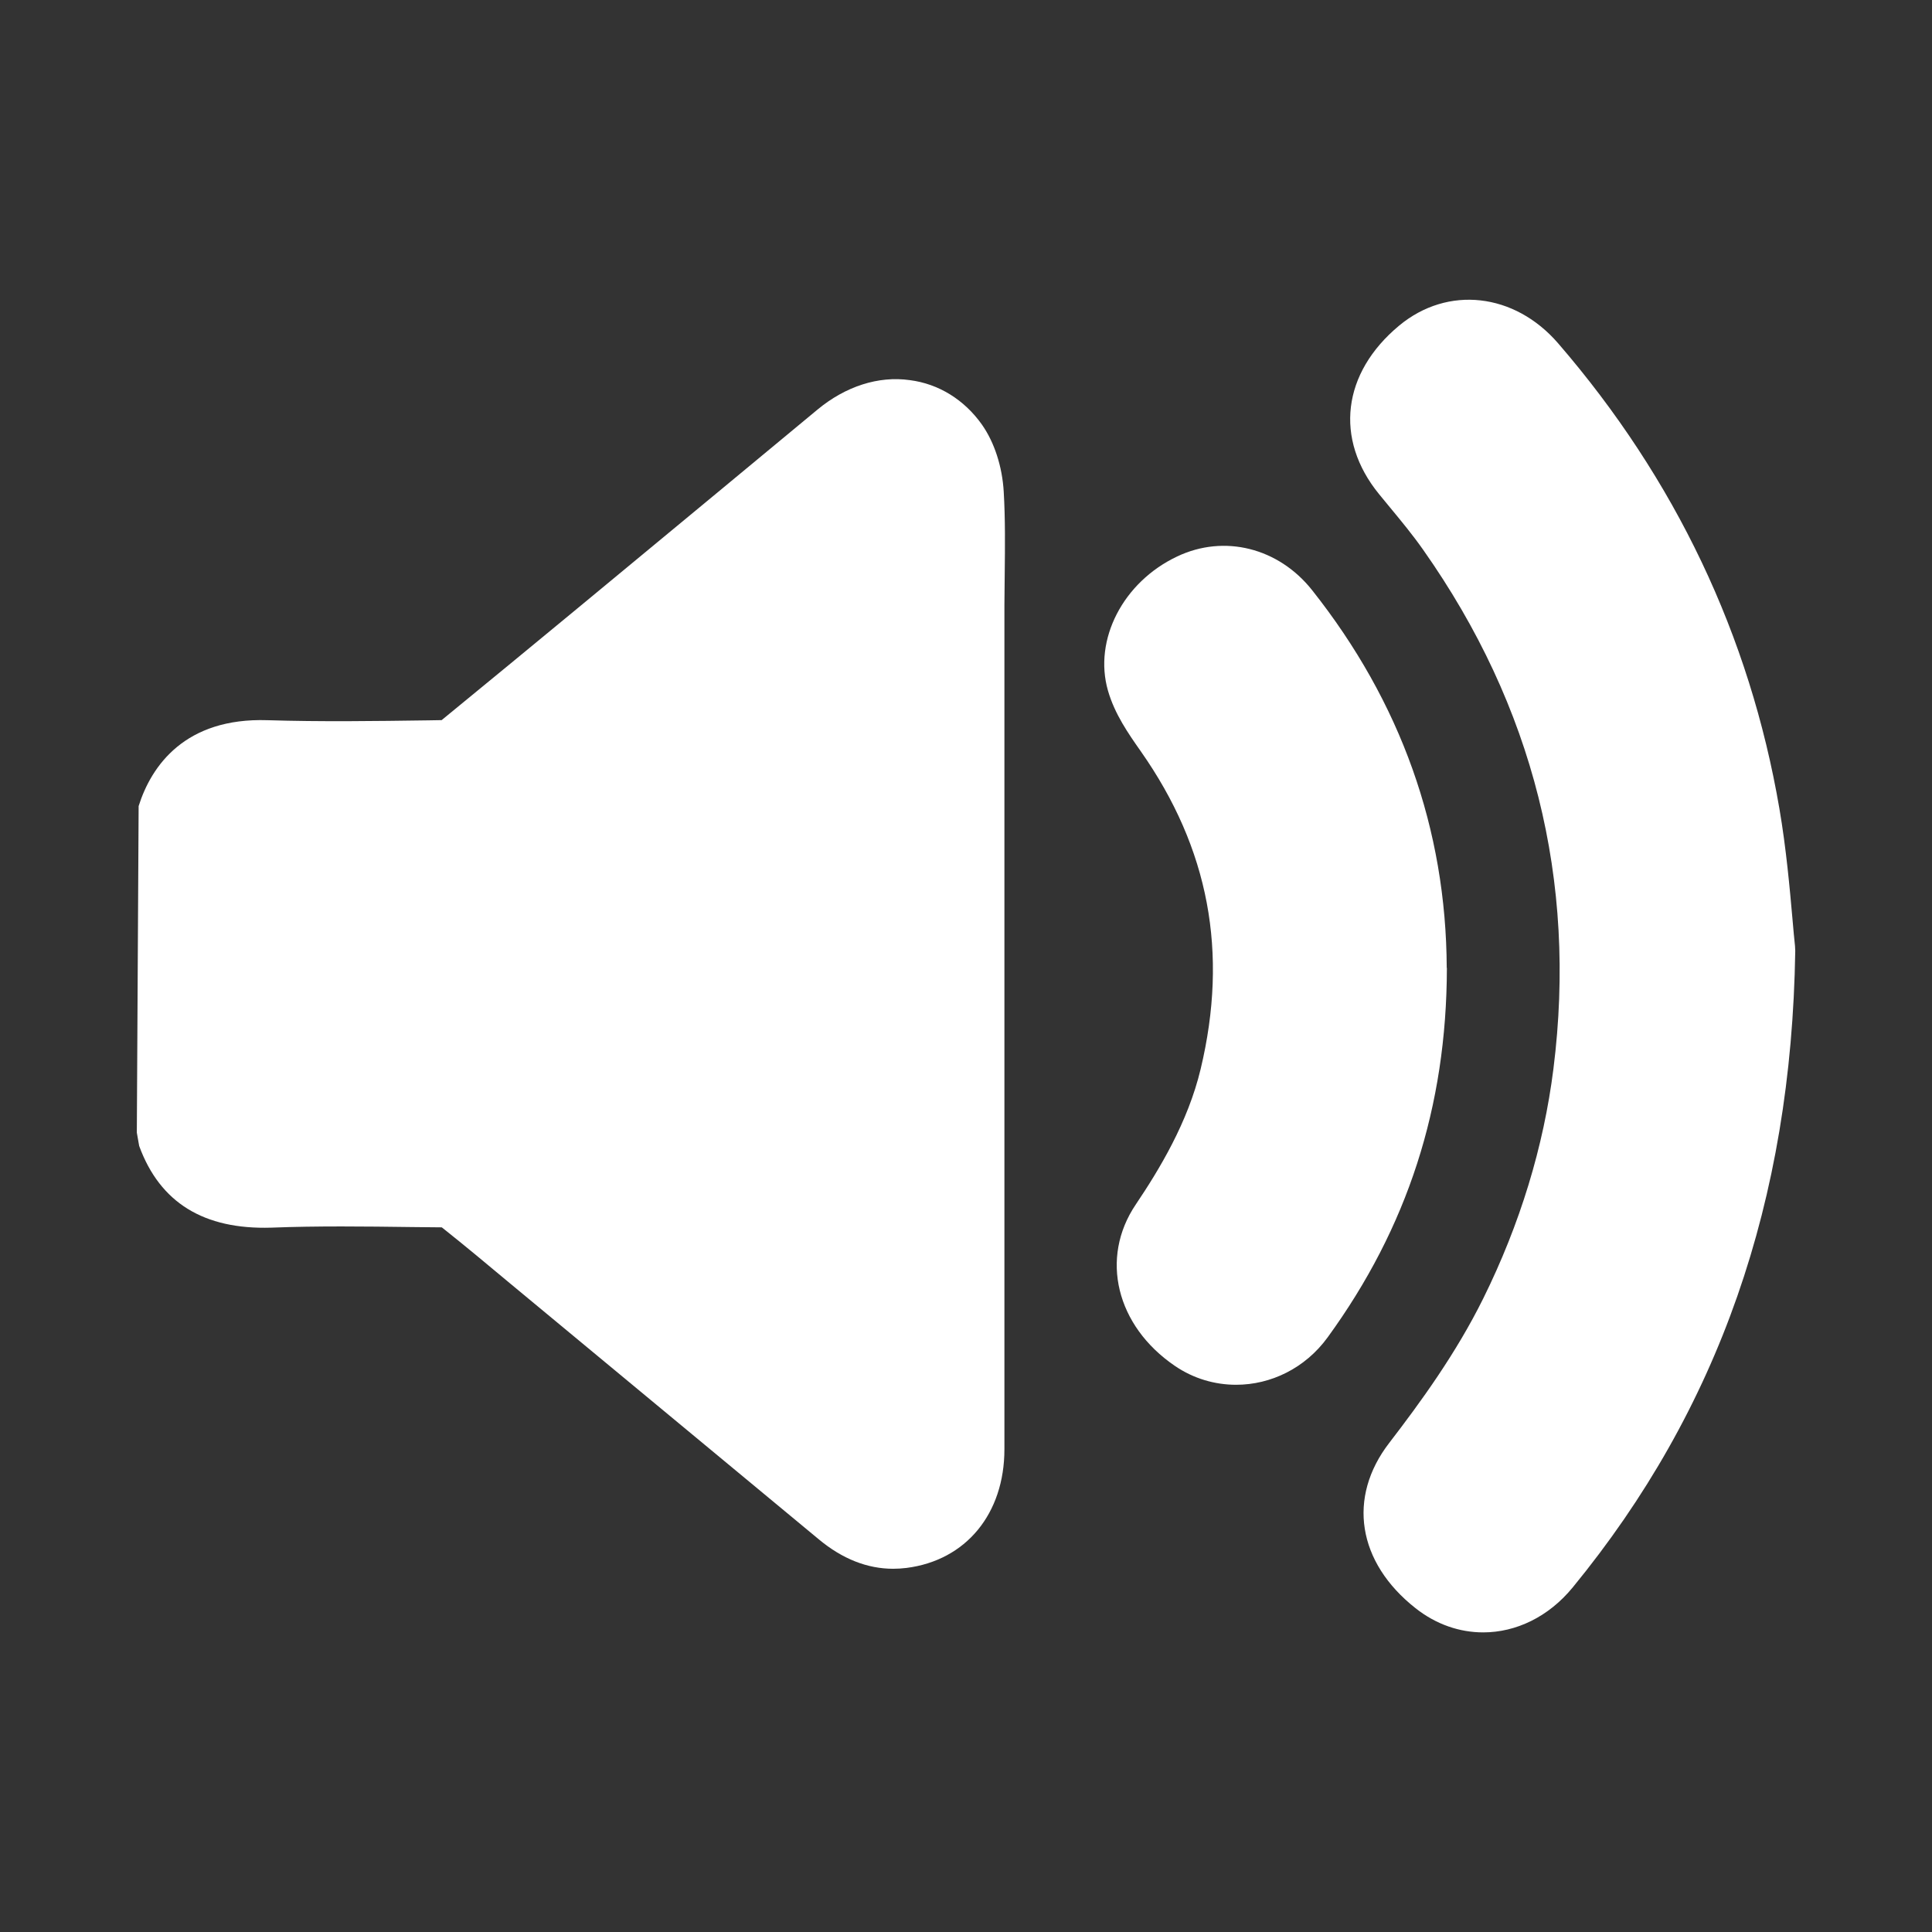 <?xml version="1.0" encoding="UTF-8"?><svg id="a" xmlns="http://www.w3.org/2000/svg" viewBox="0 0 256 256"><rect x="0" y="0" width="256" height="256" fill="#333333" stroke="none"/><defs><style>.b{fill:#fff;}</style></defs><path class="b" d="M130.11,56.26c-2.35-3.31-5.74-5.4-9.55-5.89-4.17-.59-8.52,.83-12.21,3.88l-13.38,11.09c-12.12,10.04-24.23,20.07-36.45,30.08l-1.73,.03c-7.11,.1-14.24,.2-21.36-.02-10.88-.35-15.37,6.01-17.06,11.38l-.24,43.27,.31,1.76c2.75,7.53,8.57,11.1,17.5,10.83,6.15-.24,12.48-.16,18.58-.08l4.02,.04c3.07,2.43,6.06,4.94,9.06,7.44l40.92,33.92c3.11,2.58,6.41,3.88,9.83,3.88,.59,0,1.17-.04,1.76-.11,7.89-1,12.98-7.18,12.98-15.73V80.19l.04-4.18c.04-3.62,.08-7.23-.13-10.83-.19-3.36-1.25-6.6-2.9-8.93Z"/><path class="b" d="M237.85,125.37c-.11-1-.22-2.23-.34-3.62-.35-3.93-.82-9.3-1.73-14.6-3.92-22.91-13.78-43.66-29.32-61.66-5.79-6.7-14.63-7.68-21.06-2.35-7.56,6.28-8.61,15.04-2.68,22.32l1.43,1.74c1.53,1.85,3.06,3.7,4.44,5.67,14.58,20.7,20.38,43.83,17.25,68.73-1.3,10.35-4.43,20.6-9.29,30.43-3.62,7.32-8.34,13.79-12.46,19.15-5.59,7.24-4.23,15.84,3.47,21.91,2.73,2.16,5.85,3.21,8.97,3.21,4.33,0,8.66-2.04,11.88-5.98,19.33-23.58,28.96-51.16,29.47-84.31l-.03-.63Z"/><path class="b" d="M191.7,128.26c-.08-18.38-6.08-35.22-17.83-50.05-4.45-5.62-11.64-7.44-17.88-4.48-7.17,3.38-11.12,11.02-9.18,17.78,.9,3.12,2.7,5.69,4.35,8.04,9.04,12.88,11.63,26.66,7.93,42.11-1.69,7.07-5.48,13.31-8.6,17.95-4.78,7.09-2.59,16.08,5.19,21.38,2.48,1.69,5.3,2.5,8.11,2.5,4.59,0,9.14-2.18,12.12-6.27,10.61-14.58,15.77-30.58,15.81-48.94v-.03Z"/></svg>